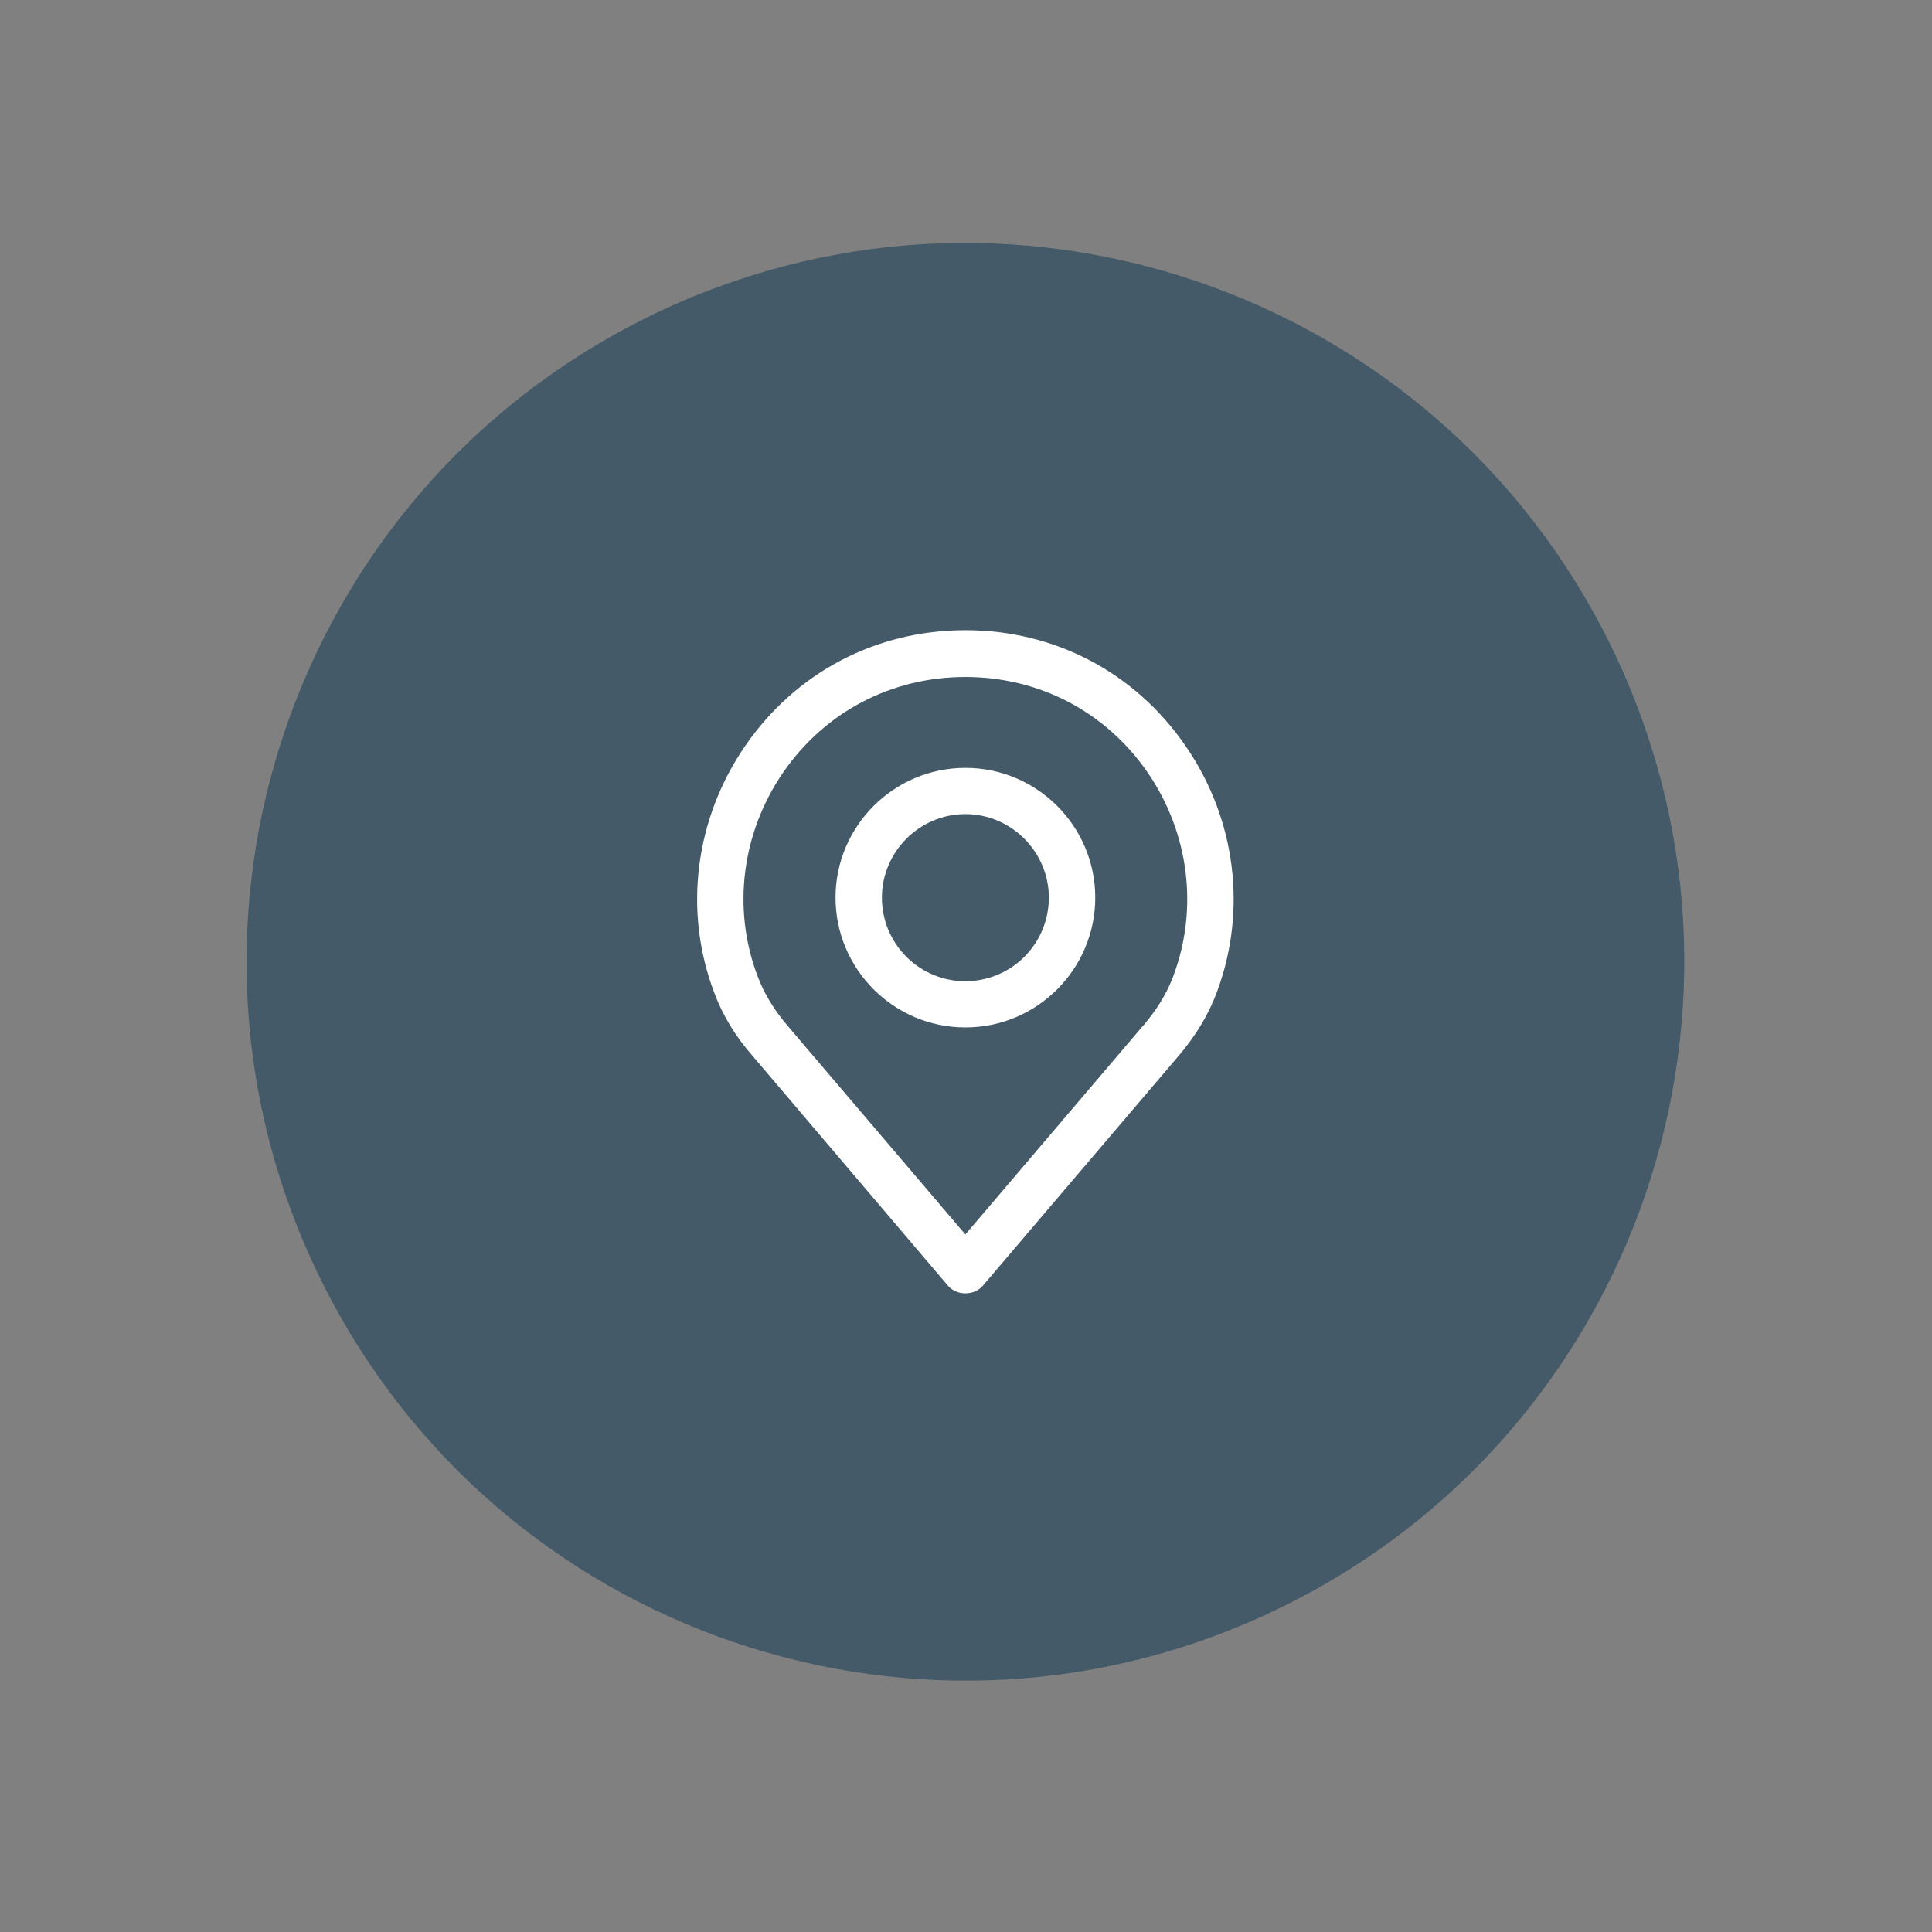 <svg width="49" height="49" viewBox="0 0 49 49" fill="none" xmlns="http://www.w3.org/2000/svg">
<rect x="0" y="0" width="49" height="49" fill="#808080" stroke="none"/>
<path d="M8.129 32.439C3.685 23.406 7.406 12.48 16.439 8.037C25.472 3.593 36.398 7.313 40.841 16.347C45.285 25.38 41.565 36.305 32.531 40.749C23.498 45.193 12.573 41.472 8.129 32.439Z" fill="#445A68"/>
<path d="M30.067 18.916C28.783 17.05 26.748 15.983 24.484 15.983C22.221 15.983 20.186 17.05 18.901 18.916C17.625 20.768 17.329 23.1 18.111 25.166C18.32 25.739 18.652 26.285 19.097 26.791L24.037 32.602C24.148 32.735 24.312 32.802 24.484 32.802C24.657 32.802 24.821 32.735 24.933 32.602L29.87 26.805C30.317 26.285 30.65 25.738 30.856 25.179C31.64 23.1 31.346 20.768 30.067 18.916ZM29.754 24.765C29.596 25.192 29.333 25.619 28.979 26.032C28.979 26.032 28.977 26.032 28.976 26.032L24.484 31.309L19.989 26.032C19.634 25.619 19.374 25.192 19.212 24.752C18.565 23.047 18.811 21.114 19.869 19.582C20.931 18.049 22.613 17.17 24.484 17.17C26.356 17.17 28.038 18.049 29.1 19.582C30.157 21.114 30.403 23.046 29.754 24.765Z" fill="white"/>
<path d="M24.484 19.475C22.669 19.475 21.191 20.954 21.191 22.766C21.191 24.579 22.669 26.058 24.484 26.058C26.302 26.058 27.778 24.579 27.778 22.766C27.778 20.954 26.302 19.475 24.484 19.475ZM24.484 24.886C23.316 24.886 22.367 23.939 22.367 22.766C22.367 21.607 23.316 20.648 24.484 20.648C25.651 20.648 26.601 21.607 26.601 22.766C26.601 23.939 25.651 24.886 24.484 24.886Z" fill="white"/>
</svg>

